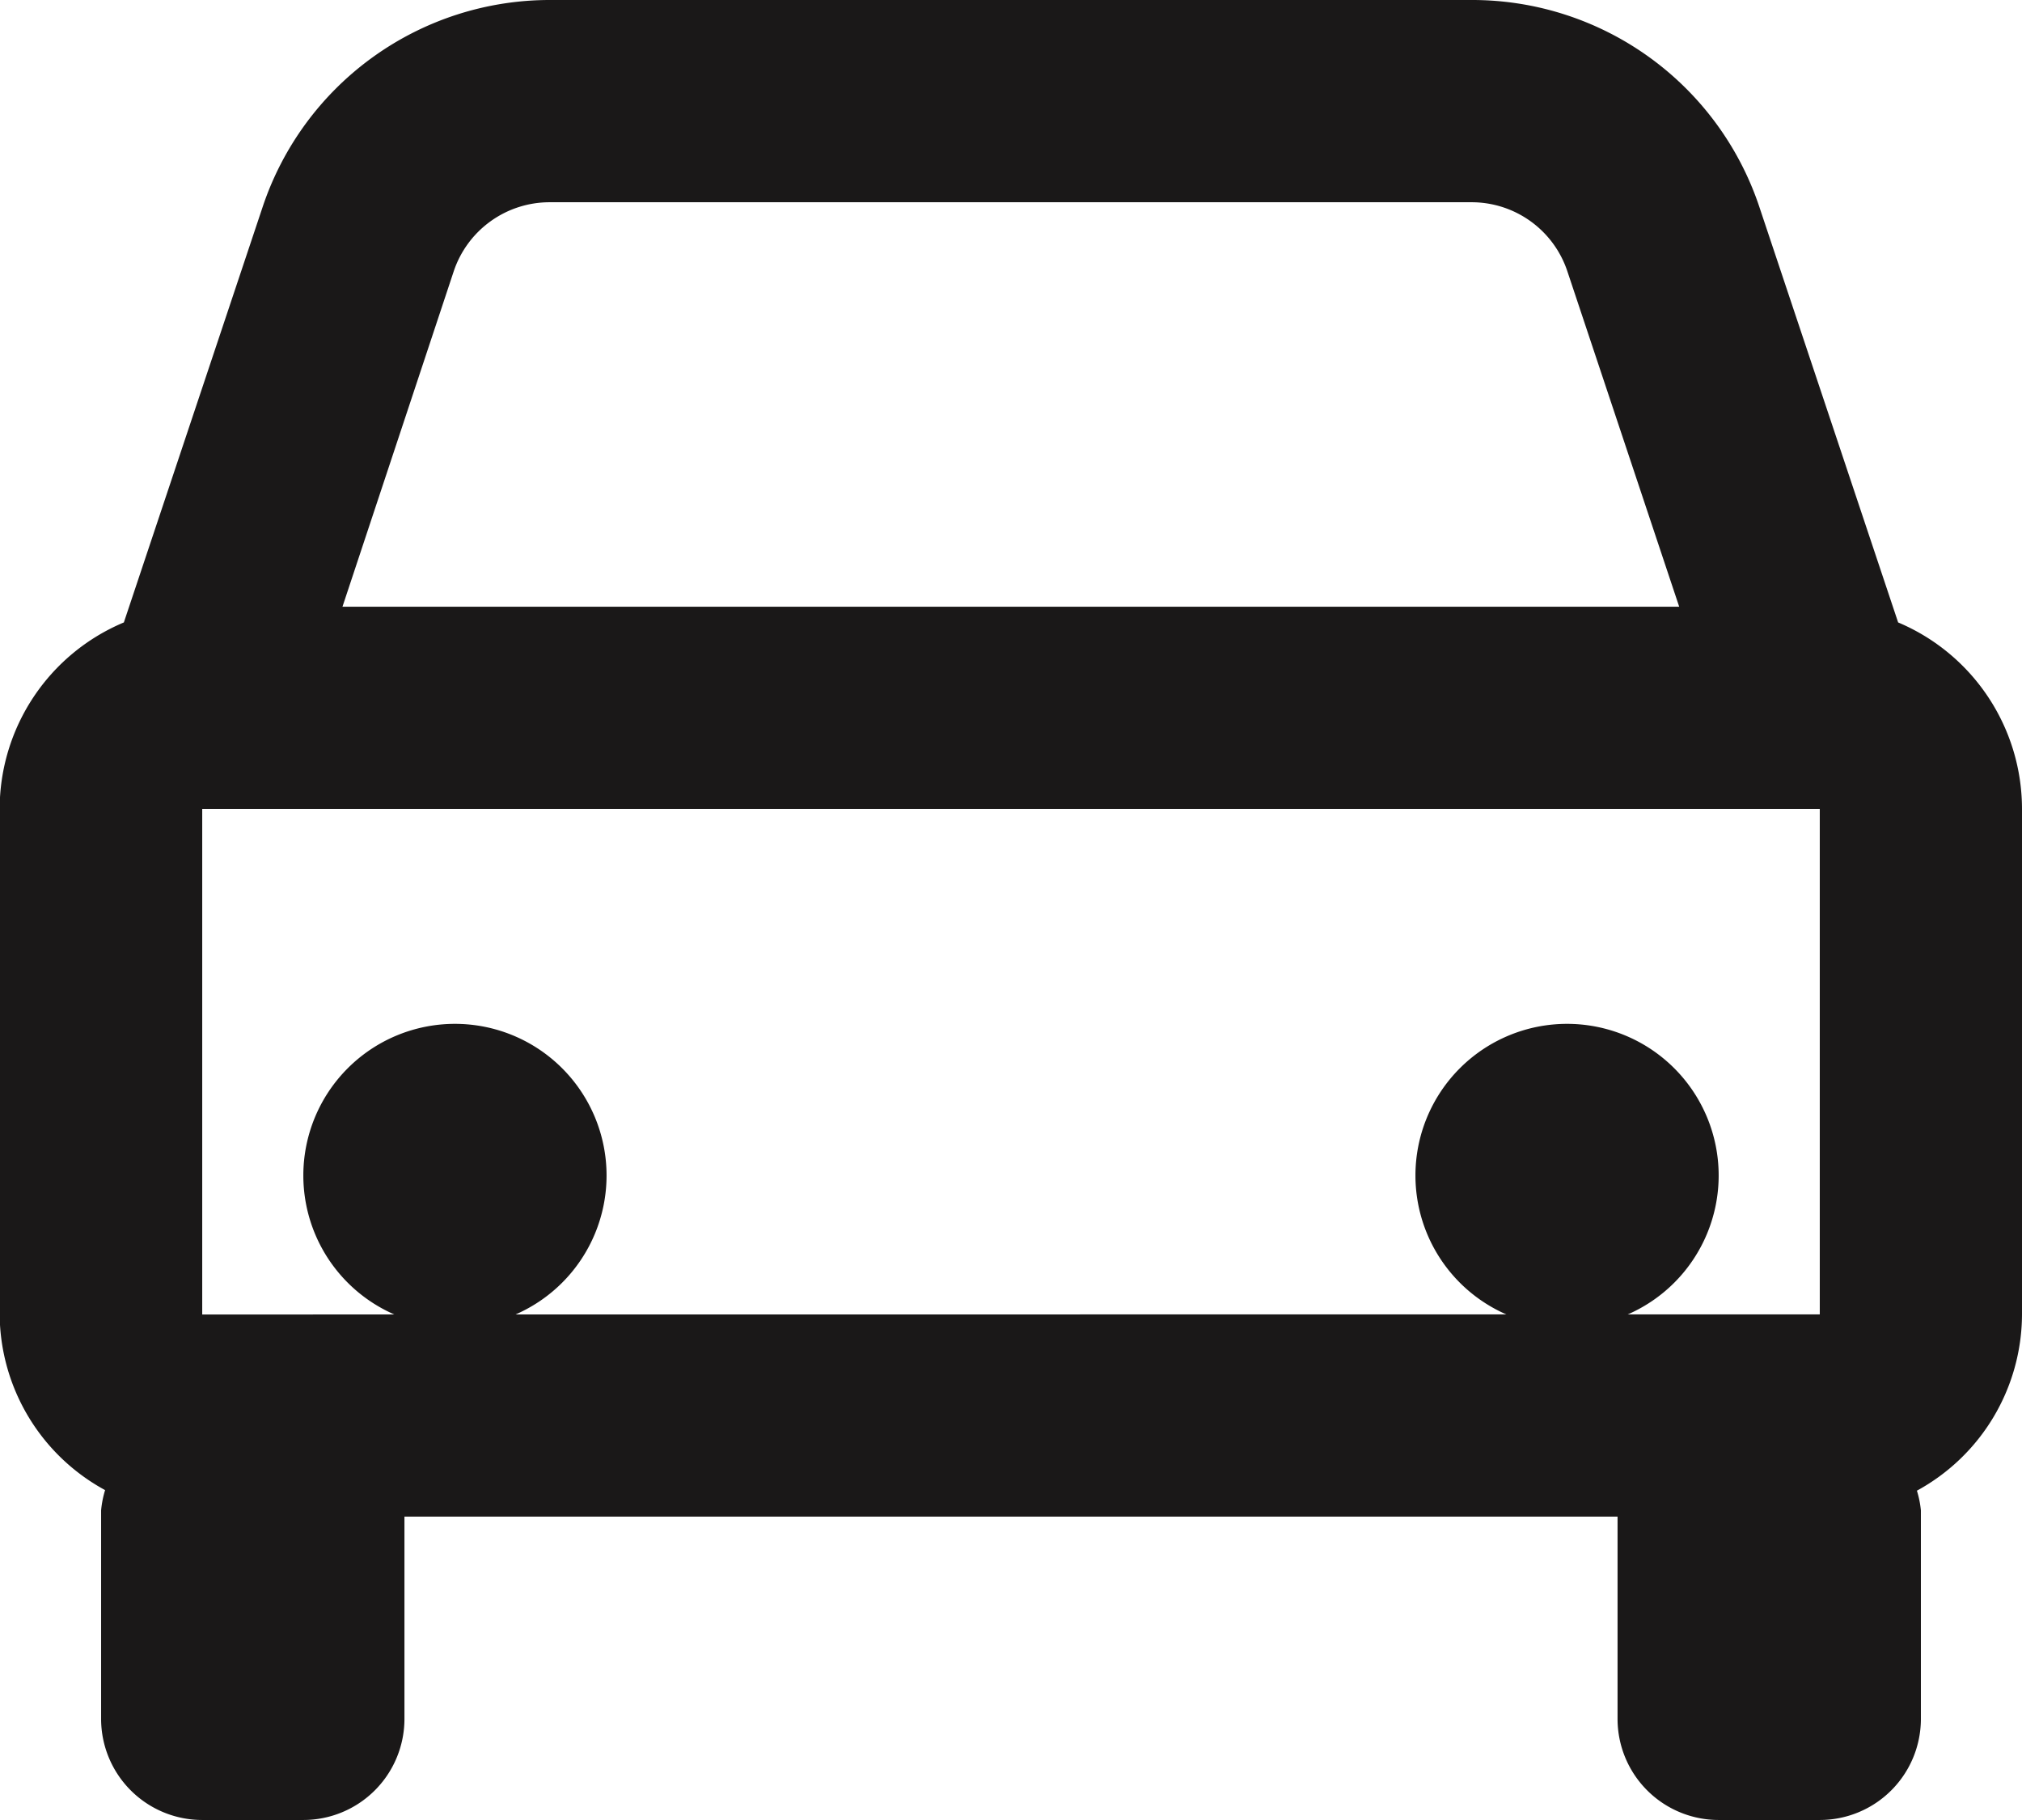 <svg xmlns="http://www.w3.org/2000/svg" width="17.778" height="16" viewBox="0 0 17.778 16">
  <g id="vehicles" transform="translate(-1.111 -3)">
    <path id="Path_58" data-name="Path 58" d="M17.8,8.472,16.581,4.823A2.662,2.662,0,0,0,14.053,3h-8.1A2.662,2.662,0,0,0,3.419,4.823L2.2,8.472a1.78,1.78,0,0,0-1.092,1.639v4.444A1.772,1.772,0,0,0,2.035,16.1.882.882,0,0,0,2,16.278v1.833A.889.889,0,0,0,2.889,19h.889a.889.889,0,0,0,.889-.889V16.333H15.333v1.778a.889.889,0,0,0,.889.889h.889A.889.889,0,0,0,18,18.111V16.278a.865.865,0,0,0-.035-.173,1.771,1.771,0,0,0,.924-1.549V10.111A1.781,1.781,0,0,0,17.8,8.472ZM2.889,14.556V10.111H17.111l0,4.444ZM5.948,4.778h8.1a.887.887,0,0,1,.844.608l.983,2.948H4.122L5.1,5.386a.889.889,0,0,1,.844-.608Z" fill="#1a1818"/>
    <path id="Path_59" data-name="Path 59" d="M5.111,14.667a1.333,1.333,0,1,0-1.333-1.333A1.333,1.333,0,0,0,5.111,14.667Z" fill="#1a1818"/>
    <path id="Path_60" data-name="Path 60" d="M14.889,14.667a1.333,1.333,0,1,0-1.333-1.333A1.333,1.333,0,0,0,14.889,14.667Z" fill="#1a1818"/>
  </g>
</svg>
